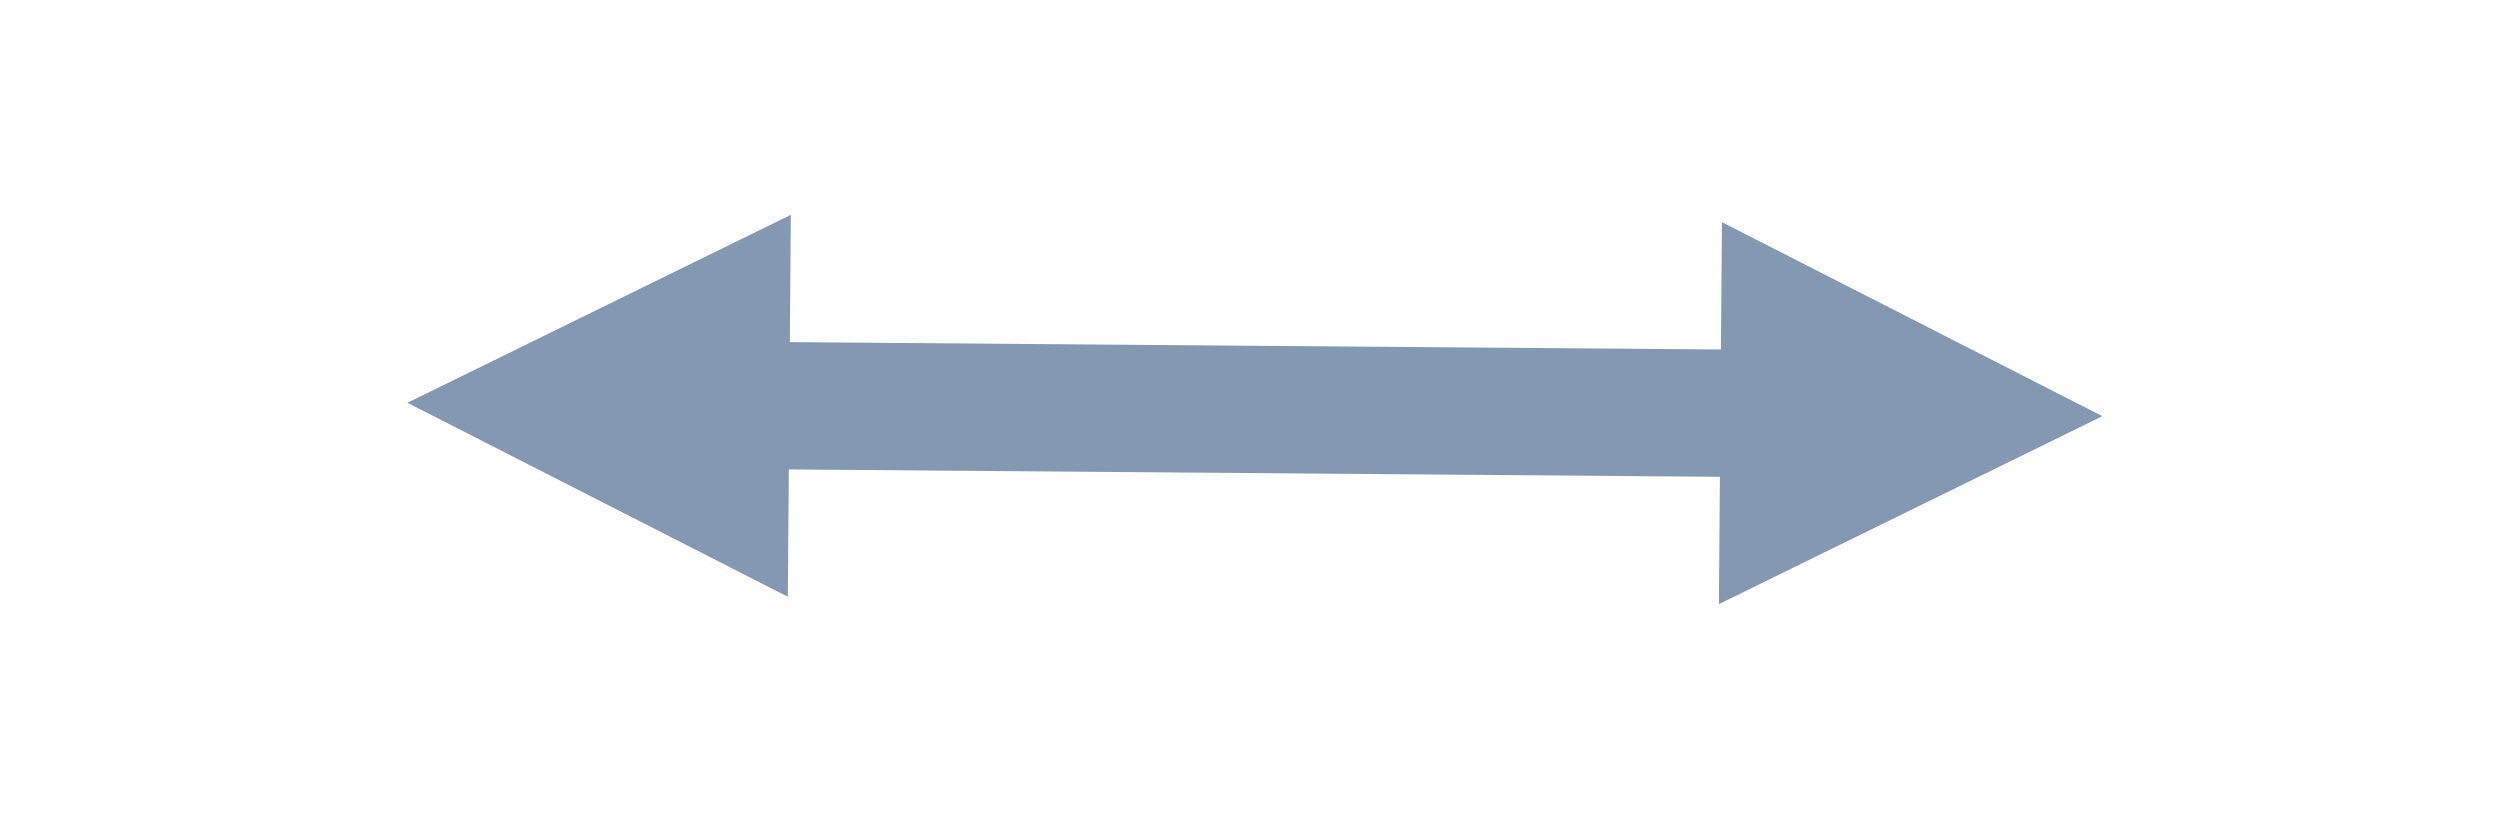 <svg width="540" height="179" xmlns="http://www.w3.org/2000/svg" xmlns:xlink="http://www.w3.org/1999/xlink" xml:space="preserve" overflow="hidden"><g transform="translate(-1375 -1306)"><g><path d="M1531.86 1379.79 1760.47 1381.6 1760.25 1409.1 1531.64 1407.29ZM1545.17 1434.9 1463 1393 1545.82 1352.4ZM1746.94 1353.99 1829.11 1395.89 1746.28 1436.49Z" fill="#8498B2" fill-rule="nonzero" fill-opacity="1"/></g></g></svg>